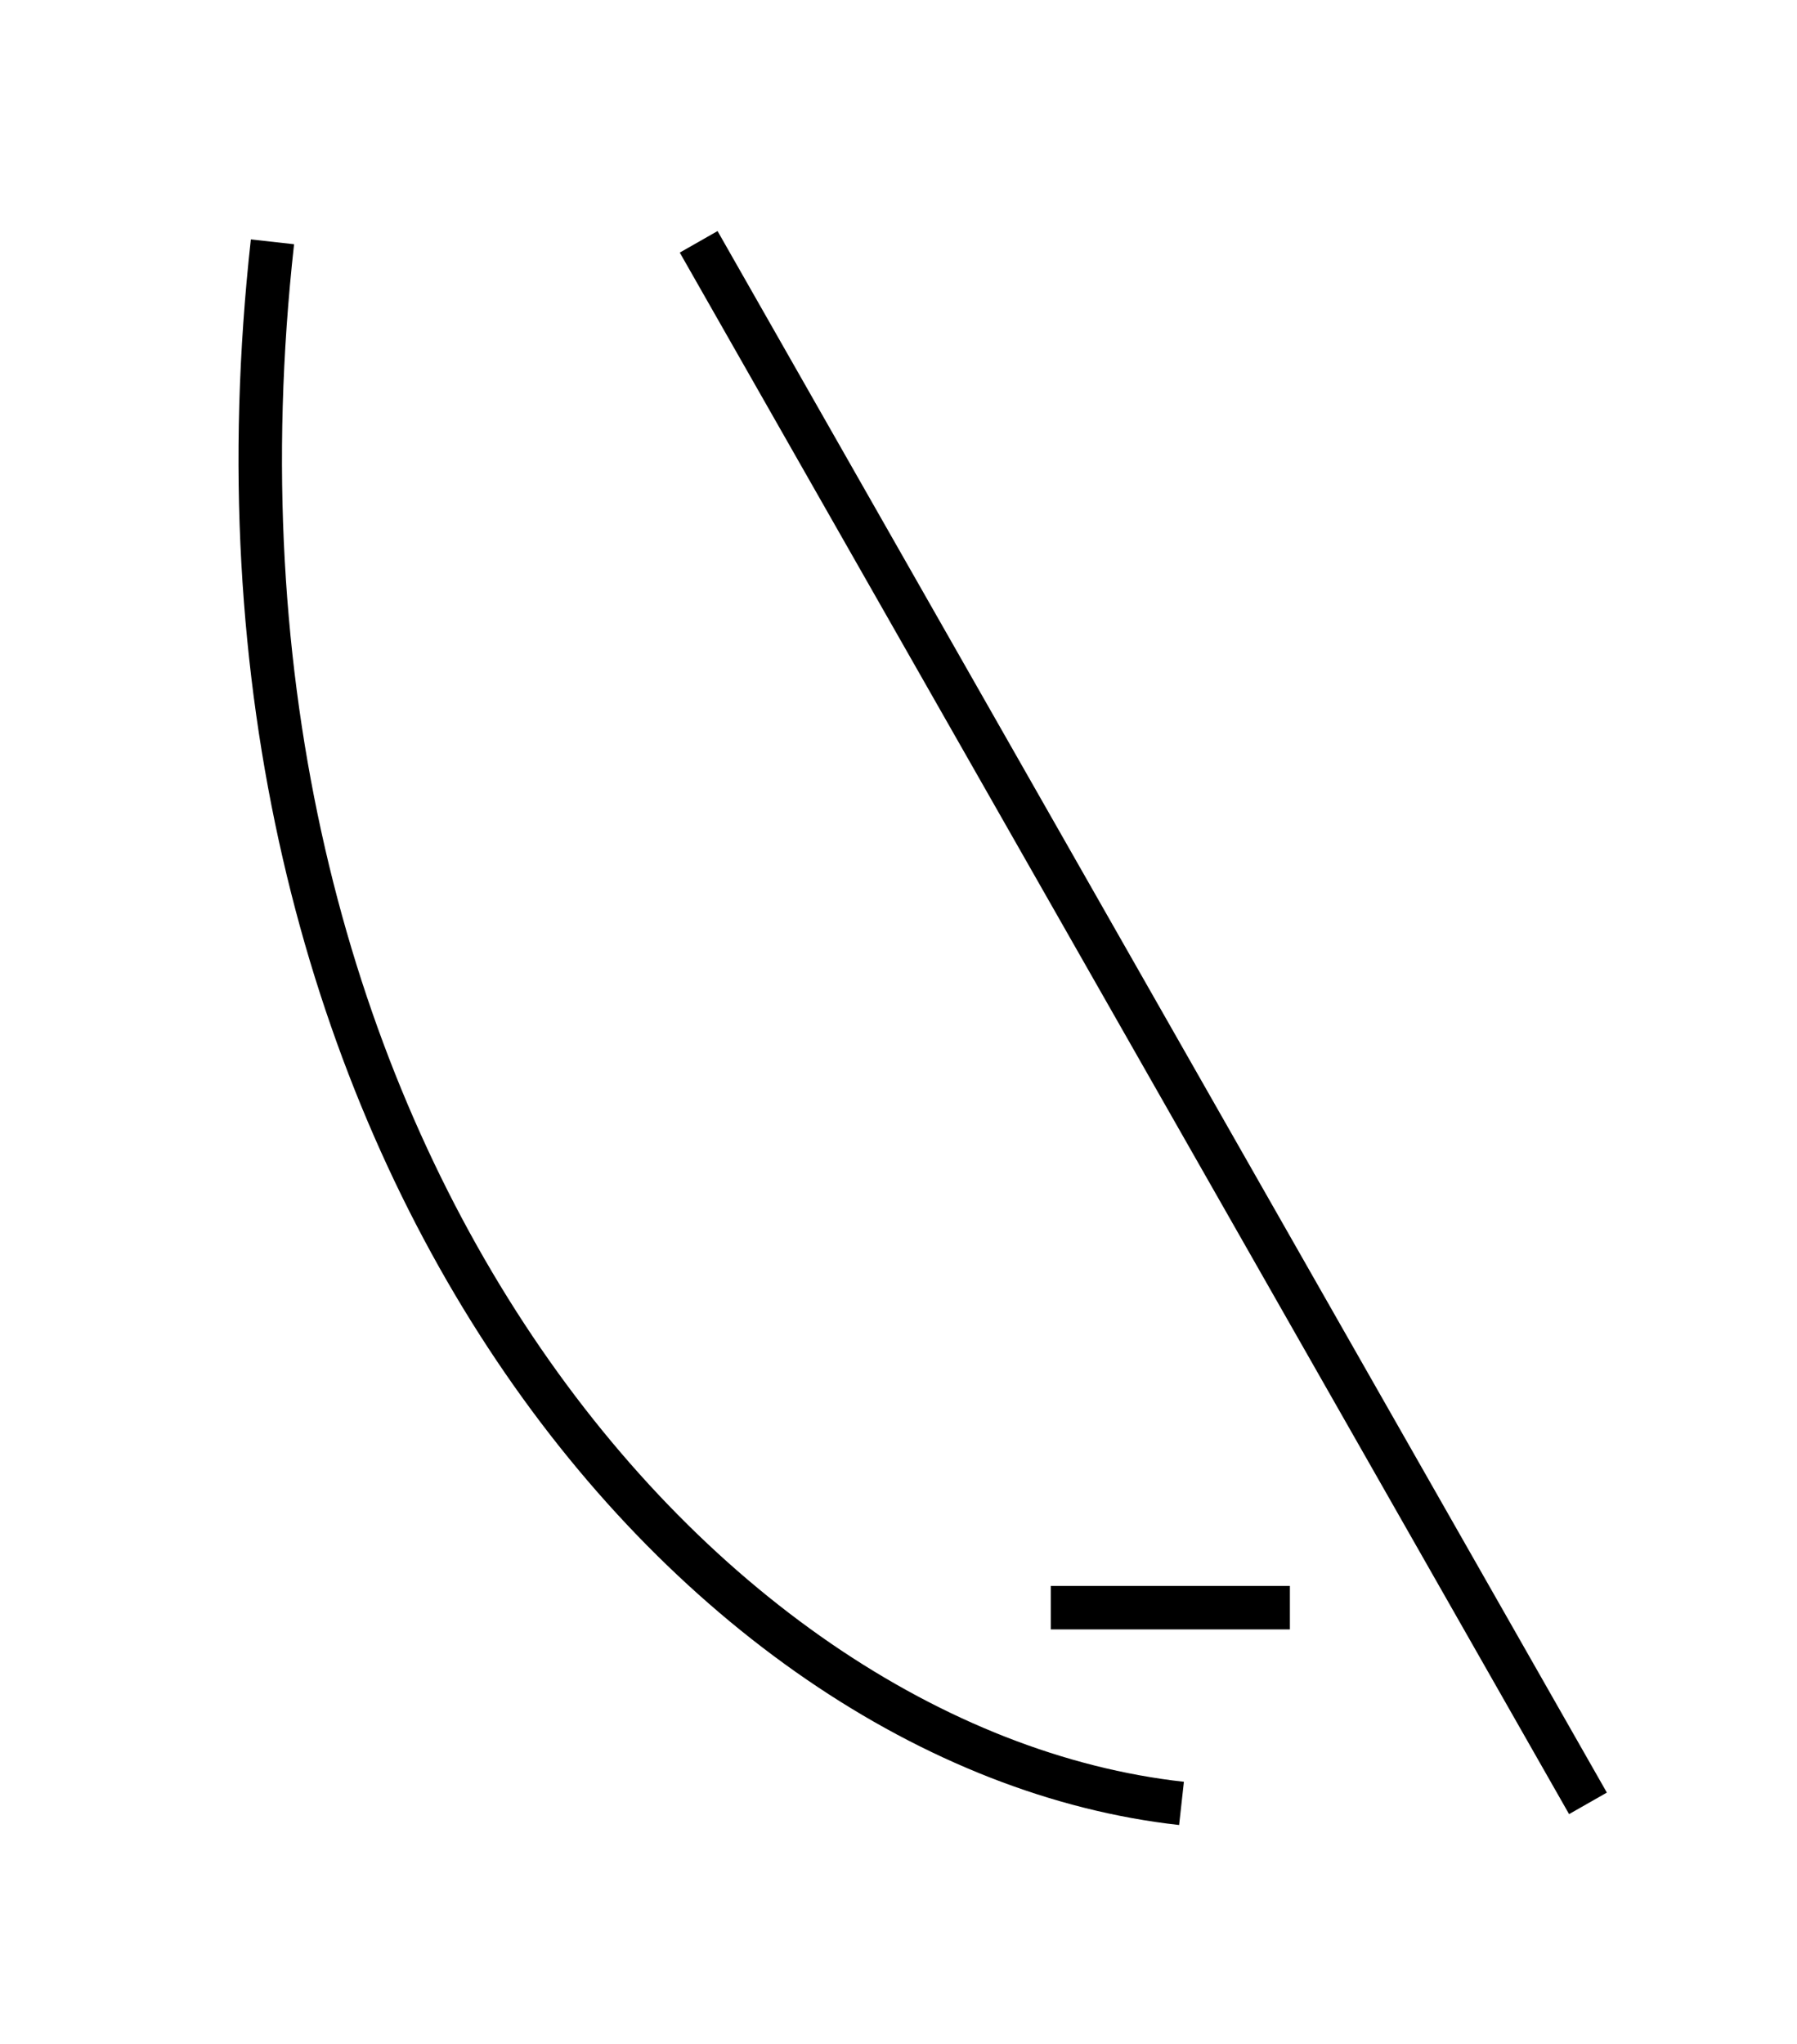 <?xml version="1.0" encoding="utf-8"?>
<!-- Generator: Adobe Illustrator 15.1.0, SVG Export Plug-In . SVG Version: 6.00 Build 0)  -->
<!DOCTYPE svg PUBLIC "-//W3C//DTD SVG 1.1//EN" "http://www.w3.org/Graphics/SVG/1.1/DTD/svg11.dtd">
<svg version="1.1" id="Layer_1" xmlns="http://www.w3.org/2000/svg" xmlns:xlink="http://www.w3.org/1999/xlink" x="0px" y="0px"
	 width="41.333px" height="47px" viewBox="0 0 41.333 47" enable-background="new 0 0 41.333 47" xml:space="preserve">
<path fill="none" stroke="#000000" stroke-miterlimit="10" d="M6.267,5.561c-2.272,20.455,9.638,34.66,20.909,35.91"/>
<line fill="none" stroke="#000000" stroke-miterlimit="10" x1="24.169" y1="36.97" x2="29.669" y2="36.97"/>
<line fill="none" stroke="#000000" stroke-miterlimit="10" x1="16.07" y1="5.561" x2="36.525" y2="41.47"/>
</svg>
